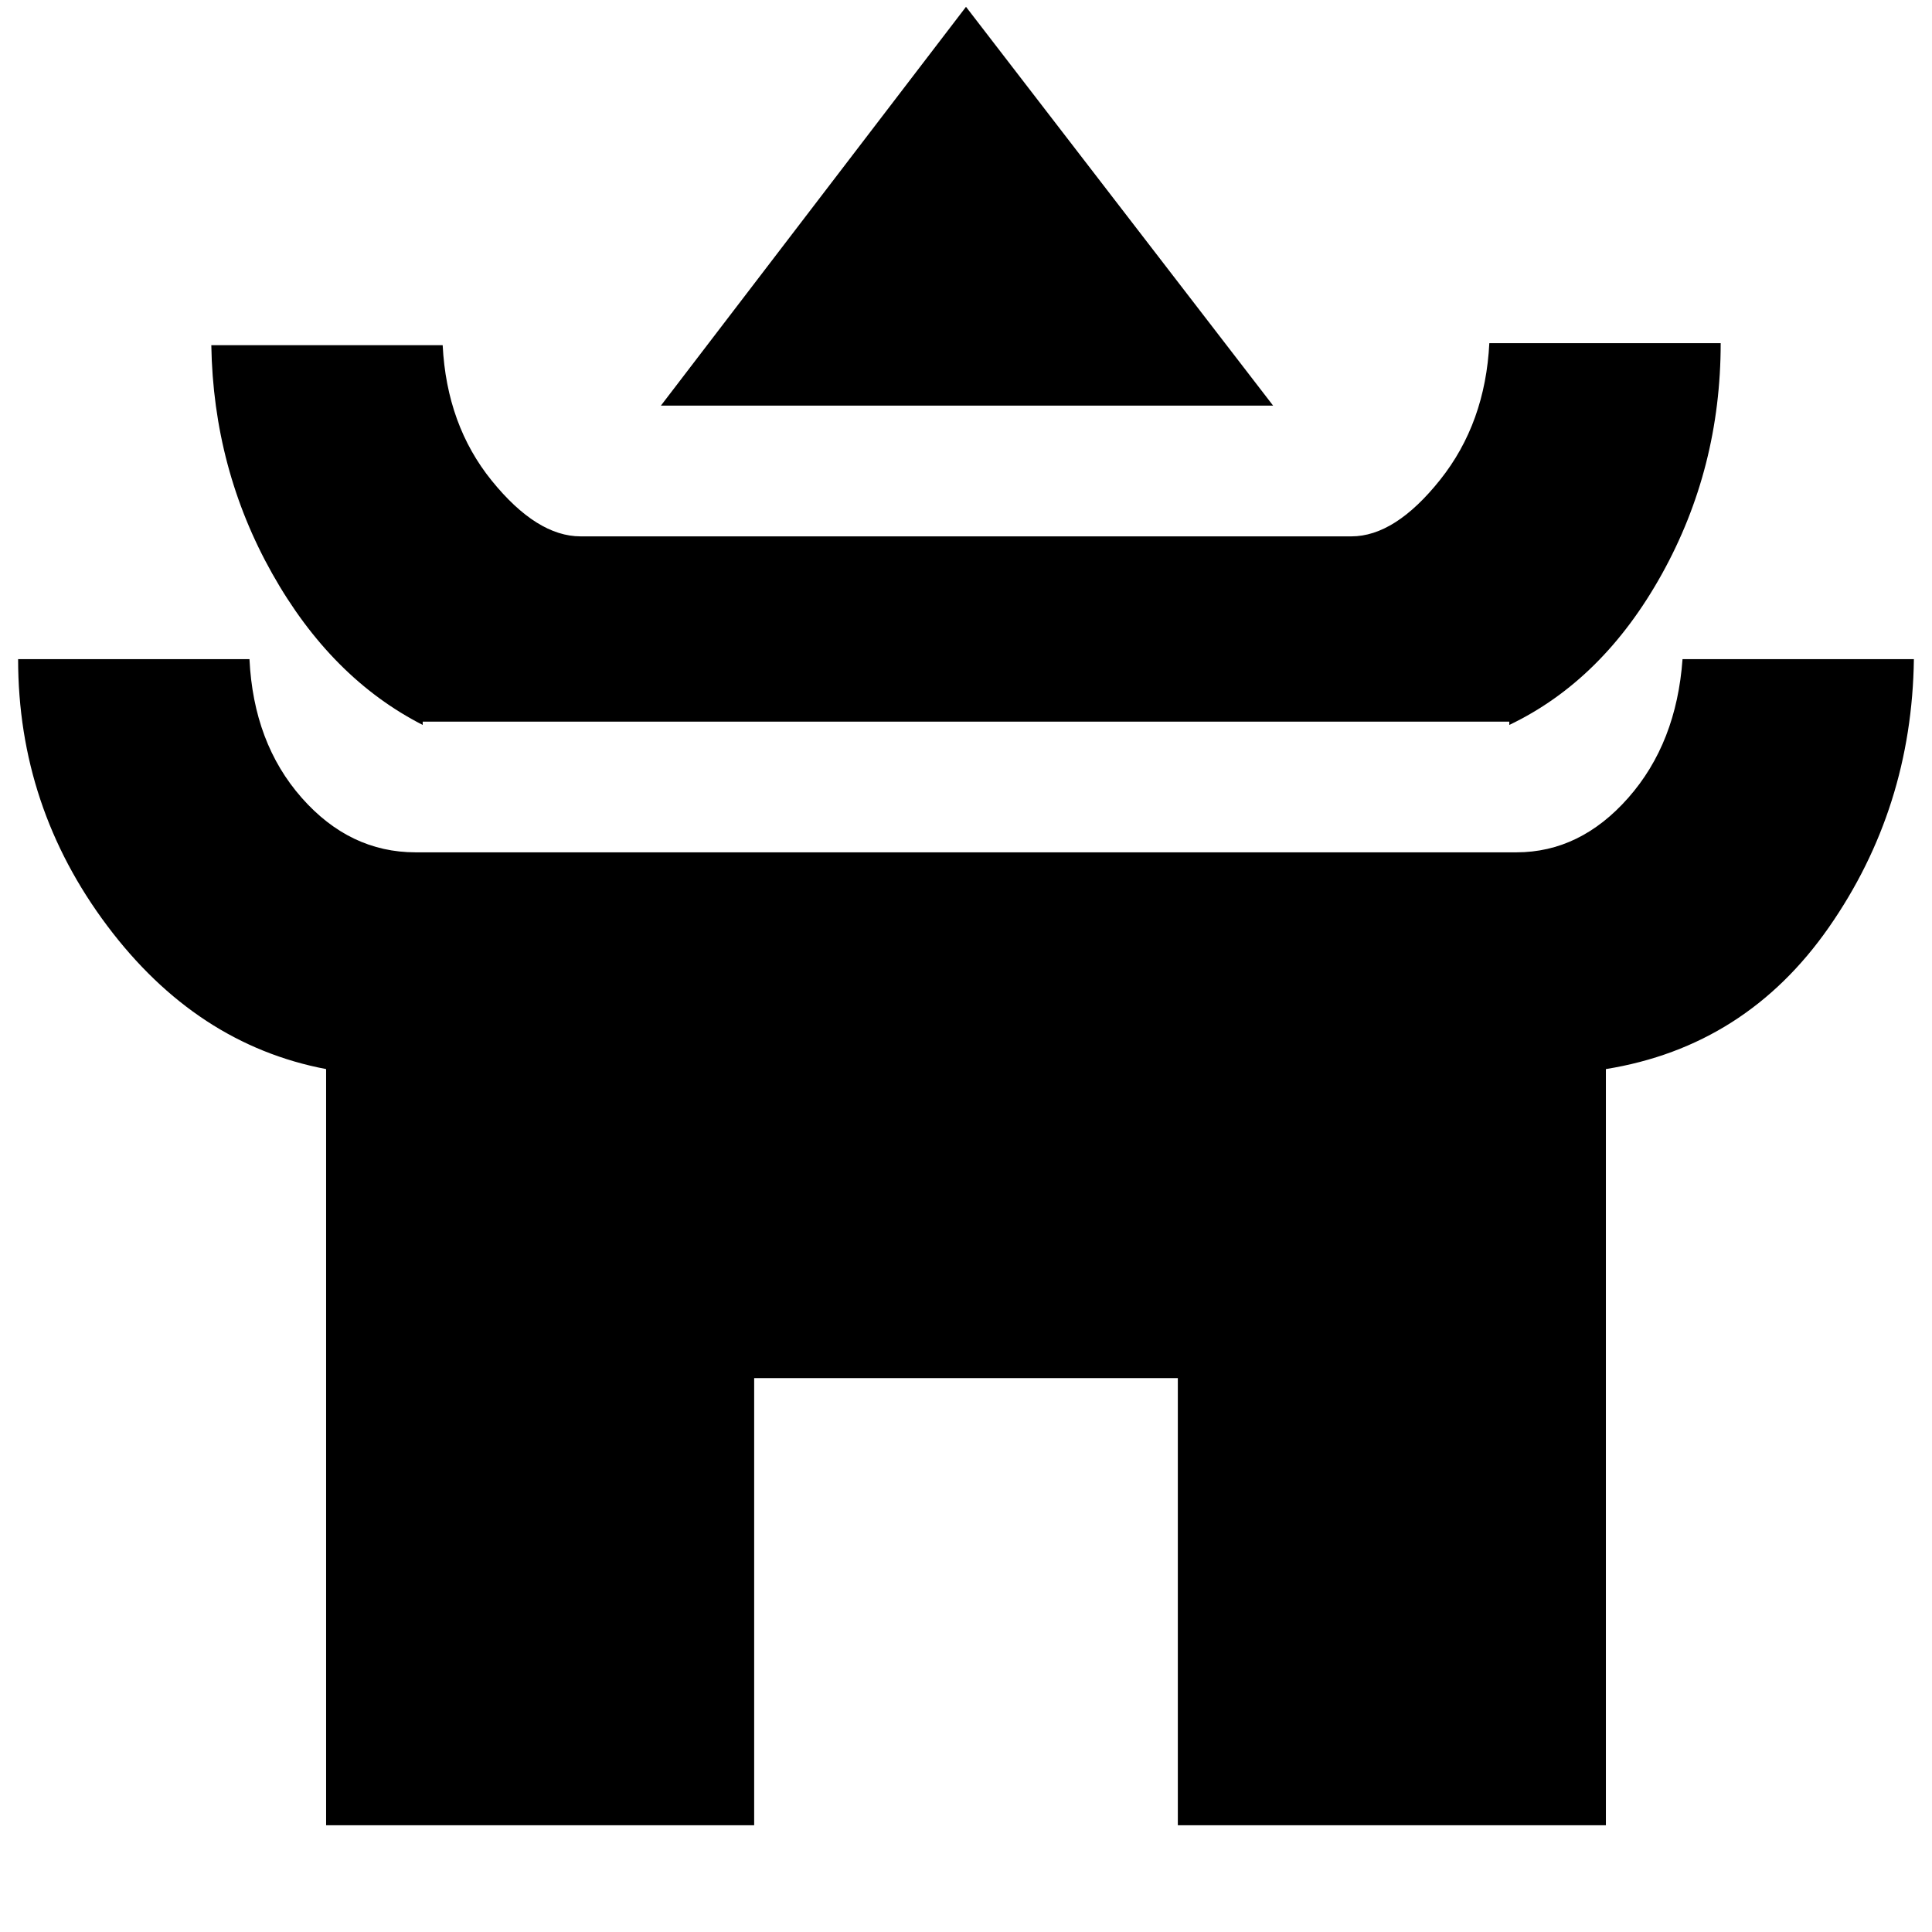 <svg xmlns="http://www.w3.org/2000/svg" height="20" viewBox="0 -960 960 960" width="20"><path d="M328.39-758.44 480-956.61l152.61 198.17H328.39ZM210.04-601.43v1.65q-45.56-23.26-74.8-75.25Q106-727.02 105-788.48h114.96q2 39.7 24.41 67.35 22.41 27.65 44.15 27.65h382.96q21.74 0 44.15-28.15t24.41-67.85H855q0 62.09-29.24 114.76-29.24 52.68-75.8 74.94v-1.65H210.04Zm-48 548.39v-375.74q-64.56-12.26-108.8-71.25Q9-559.02 9-632.48h114.96q2 41.7 25.91 68.85 23.91 27.15 56.65 27.15h546.96q31.74 0 55.65-27.15t26.91-68.85H951q-1 74.09-42.24 133.26-41.24 59.18-110.8 70.44v375.74h-212.7v-222.18H374.74v222.18h-212.7Z"/></svg>